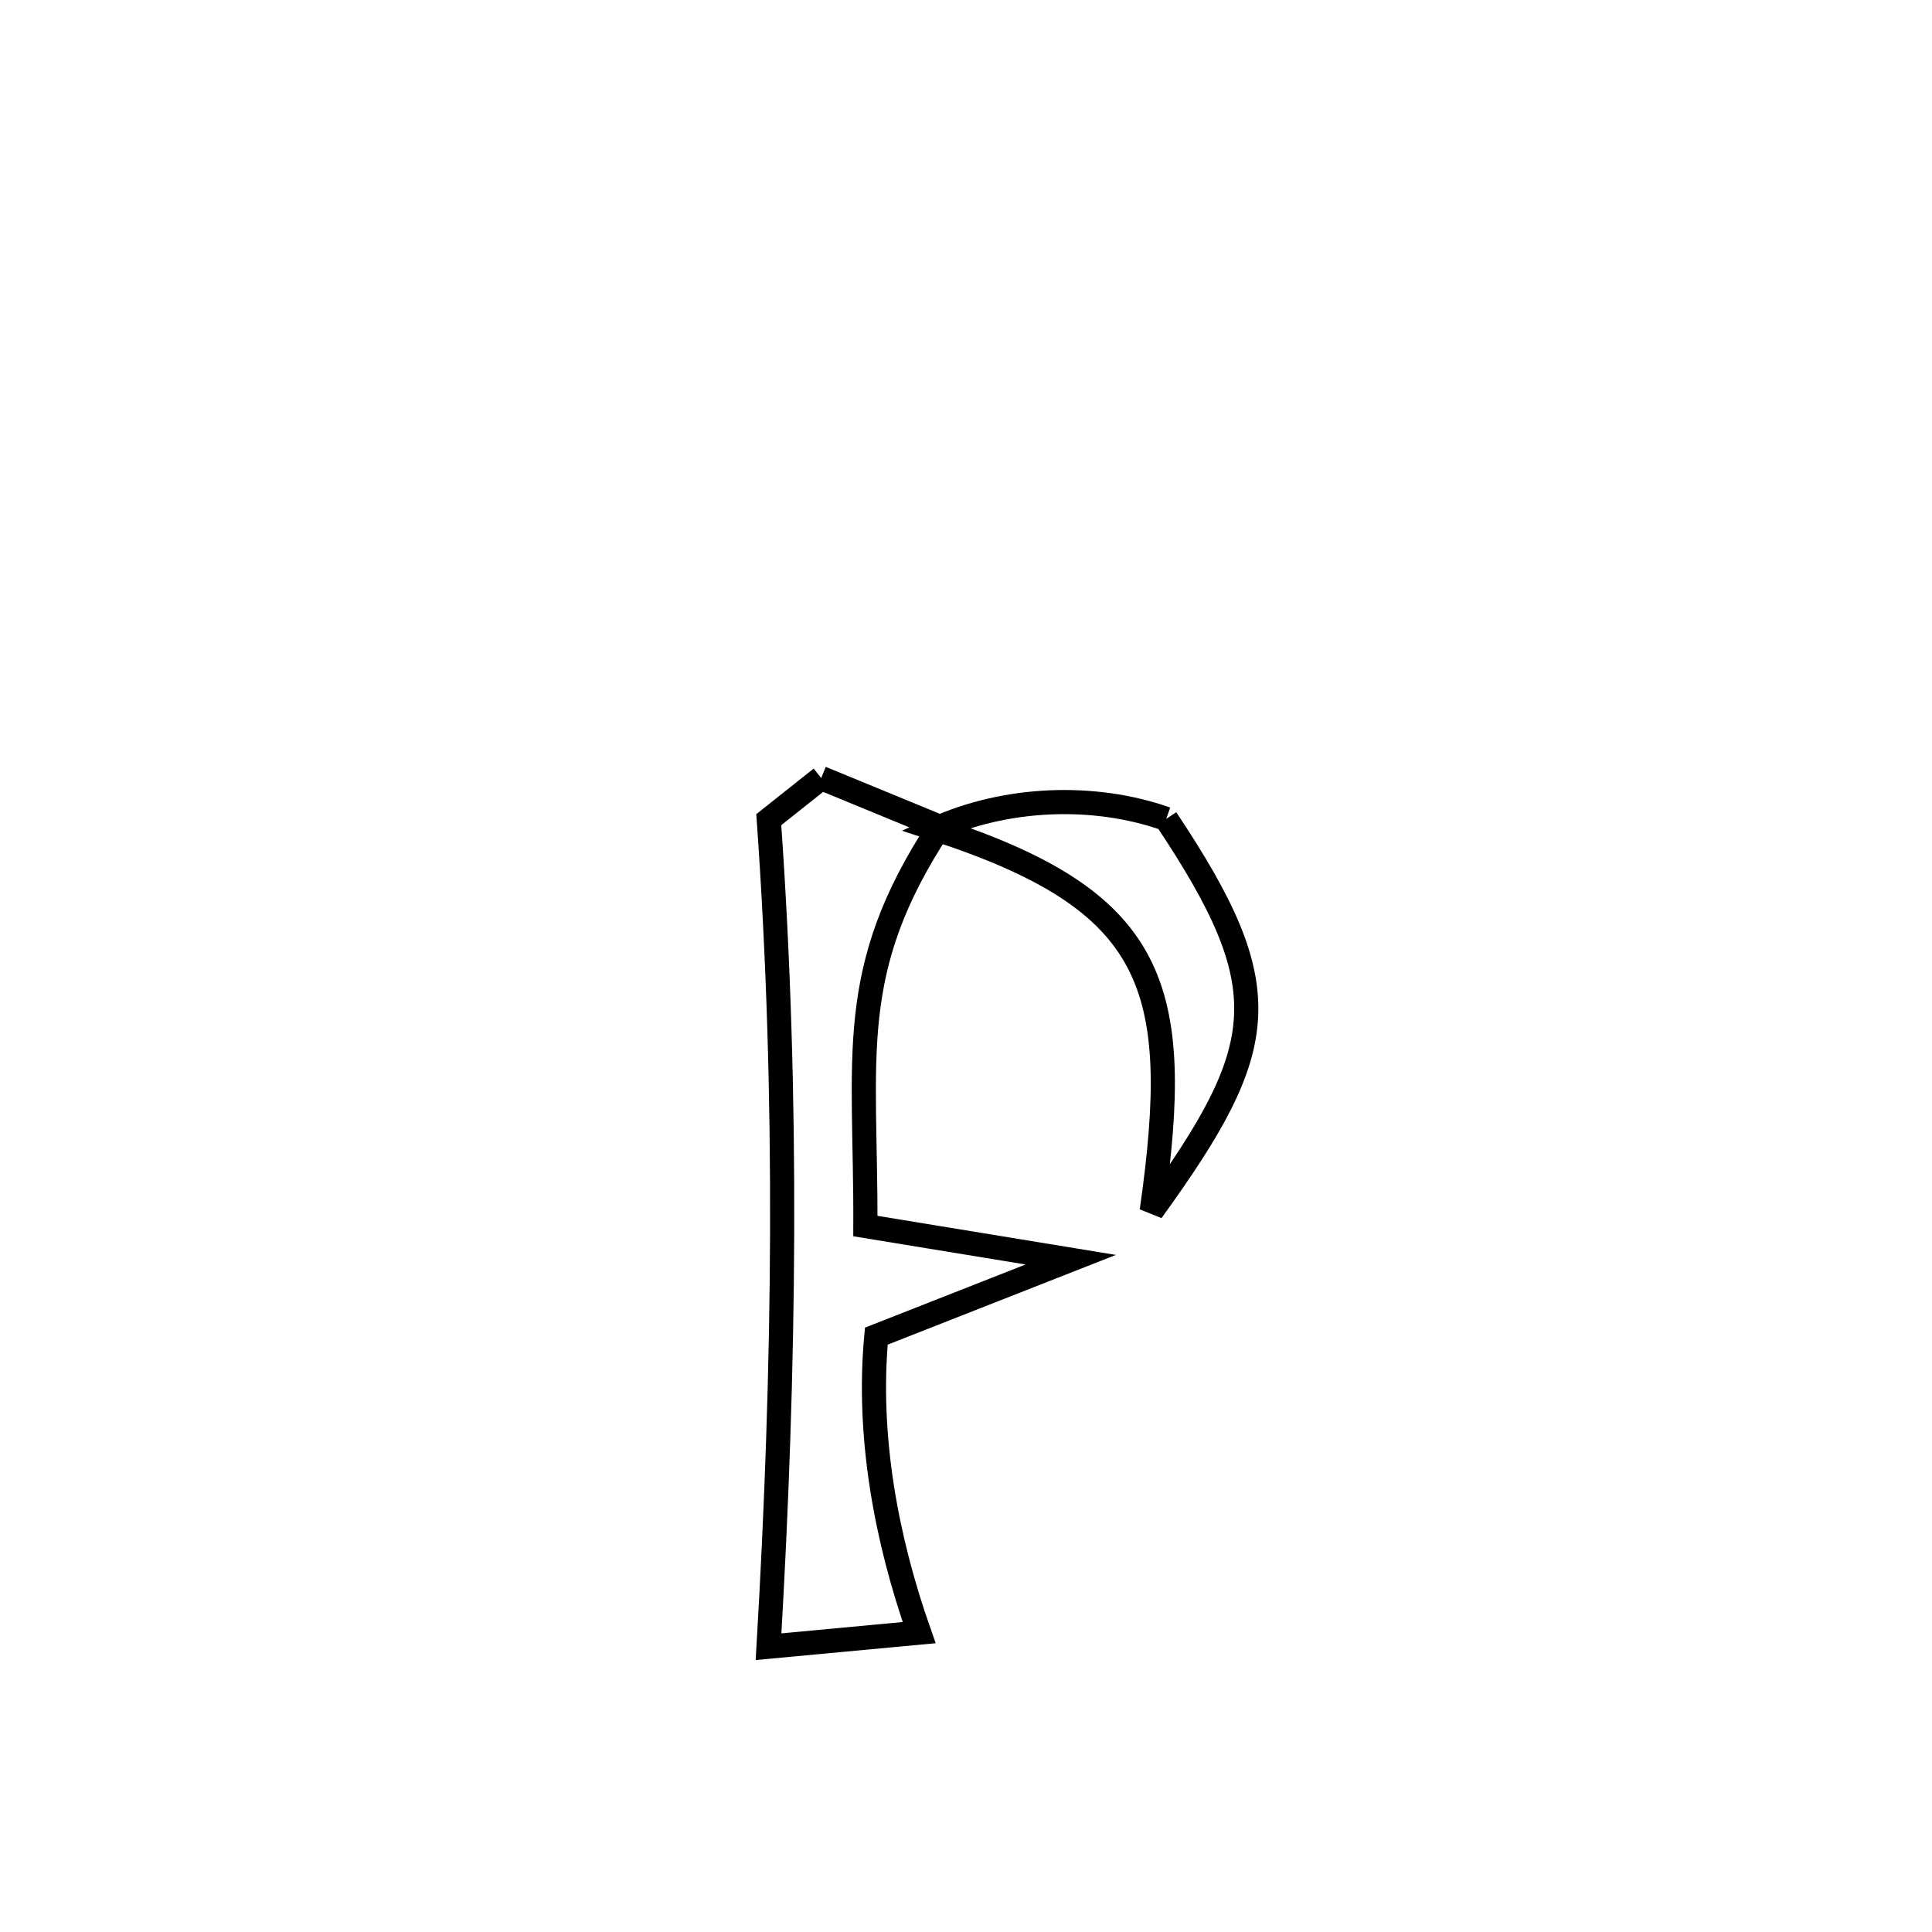 <svg xmlns="http://www.w3.org/2000/svg" viewBox="0.0 0.0 24.0 24.0" height="200px" width="200px"><path fill="none" stroke="black" stroke-width=".3" stroke-opacity="1.0"  filling="0" d="M10.201 9.665 L10.201 9.665 C10.692 9.867 11.182 10.069 11.673 10.271 L11.673 10.271 C10.494 12.059 10.759 13.117 10.75 15.231 L10.75 15.231 C10.779 15.236 13.183 15.628 13.303 15.648 L13.303 15.648 C12.498 15.965 11.692 16.281 10.886 16.598 L10.886 16.598 C10.771 17.833 11.006 19.111 11.418 20.281 L11.418 20.281 C10.794 20.339 10.17 20.398 9.547 20.456 L9.547 20.456 C9.648 18.736 9.71 17.027 9.716 15.318 C9.722 13.61 9.672 11.901 9.55 10.182 L9.55 10.182 C9.767 10.01 9.984 9.838 10.201 9.665 L10.201 9.665"></path>
<path fill="none" stroke="black" stroke-width=".3" stroke-opacity="1.0"  filling="0" d="M14.487 10.173 L14.487 10.173 C15.894 12.282 15.785 12.999 14.307 15.044 L14.307 15.044 C14.709 12.232 14.353 11.19 11.619 10.297 L11.619 10.297 C12.491 9.903 13.584 9.854 14.487 10.173 L14.487 10.173"></path></svg>